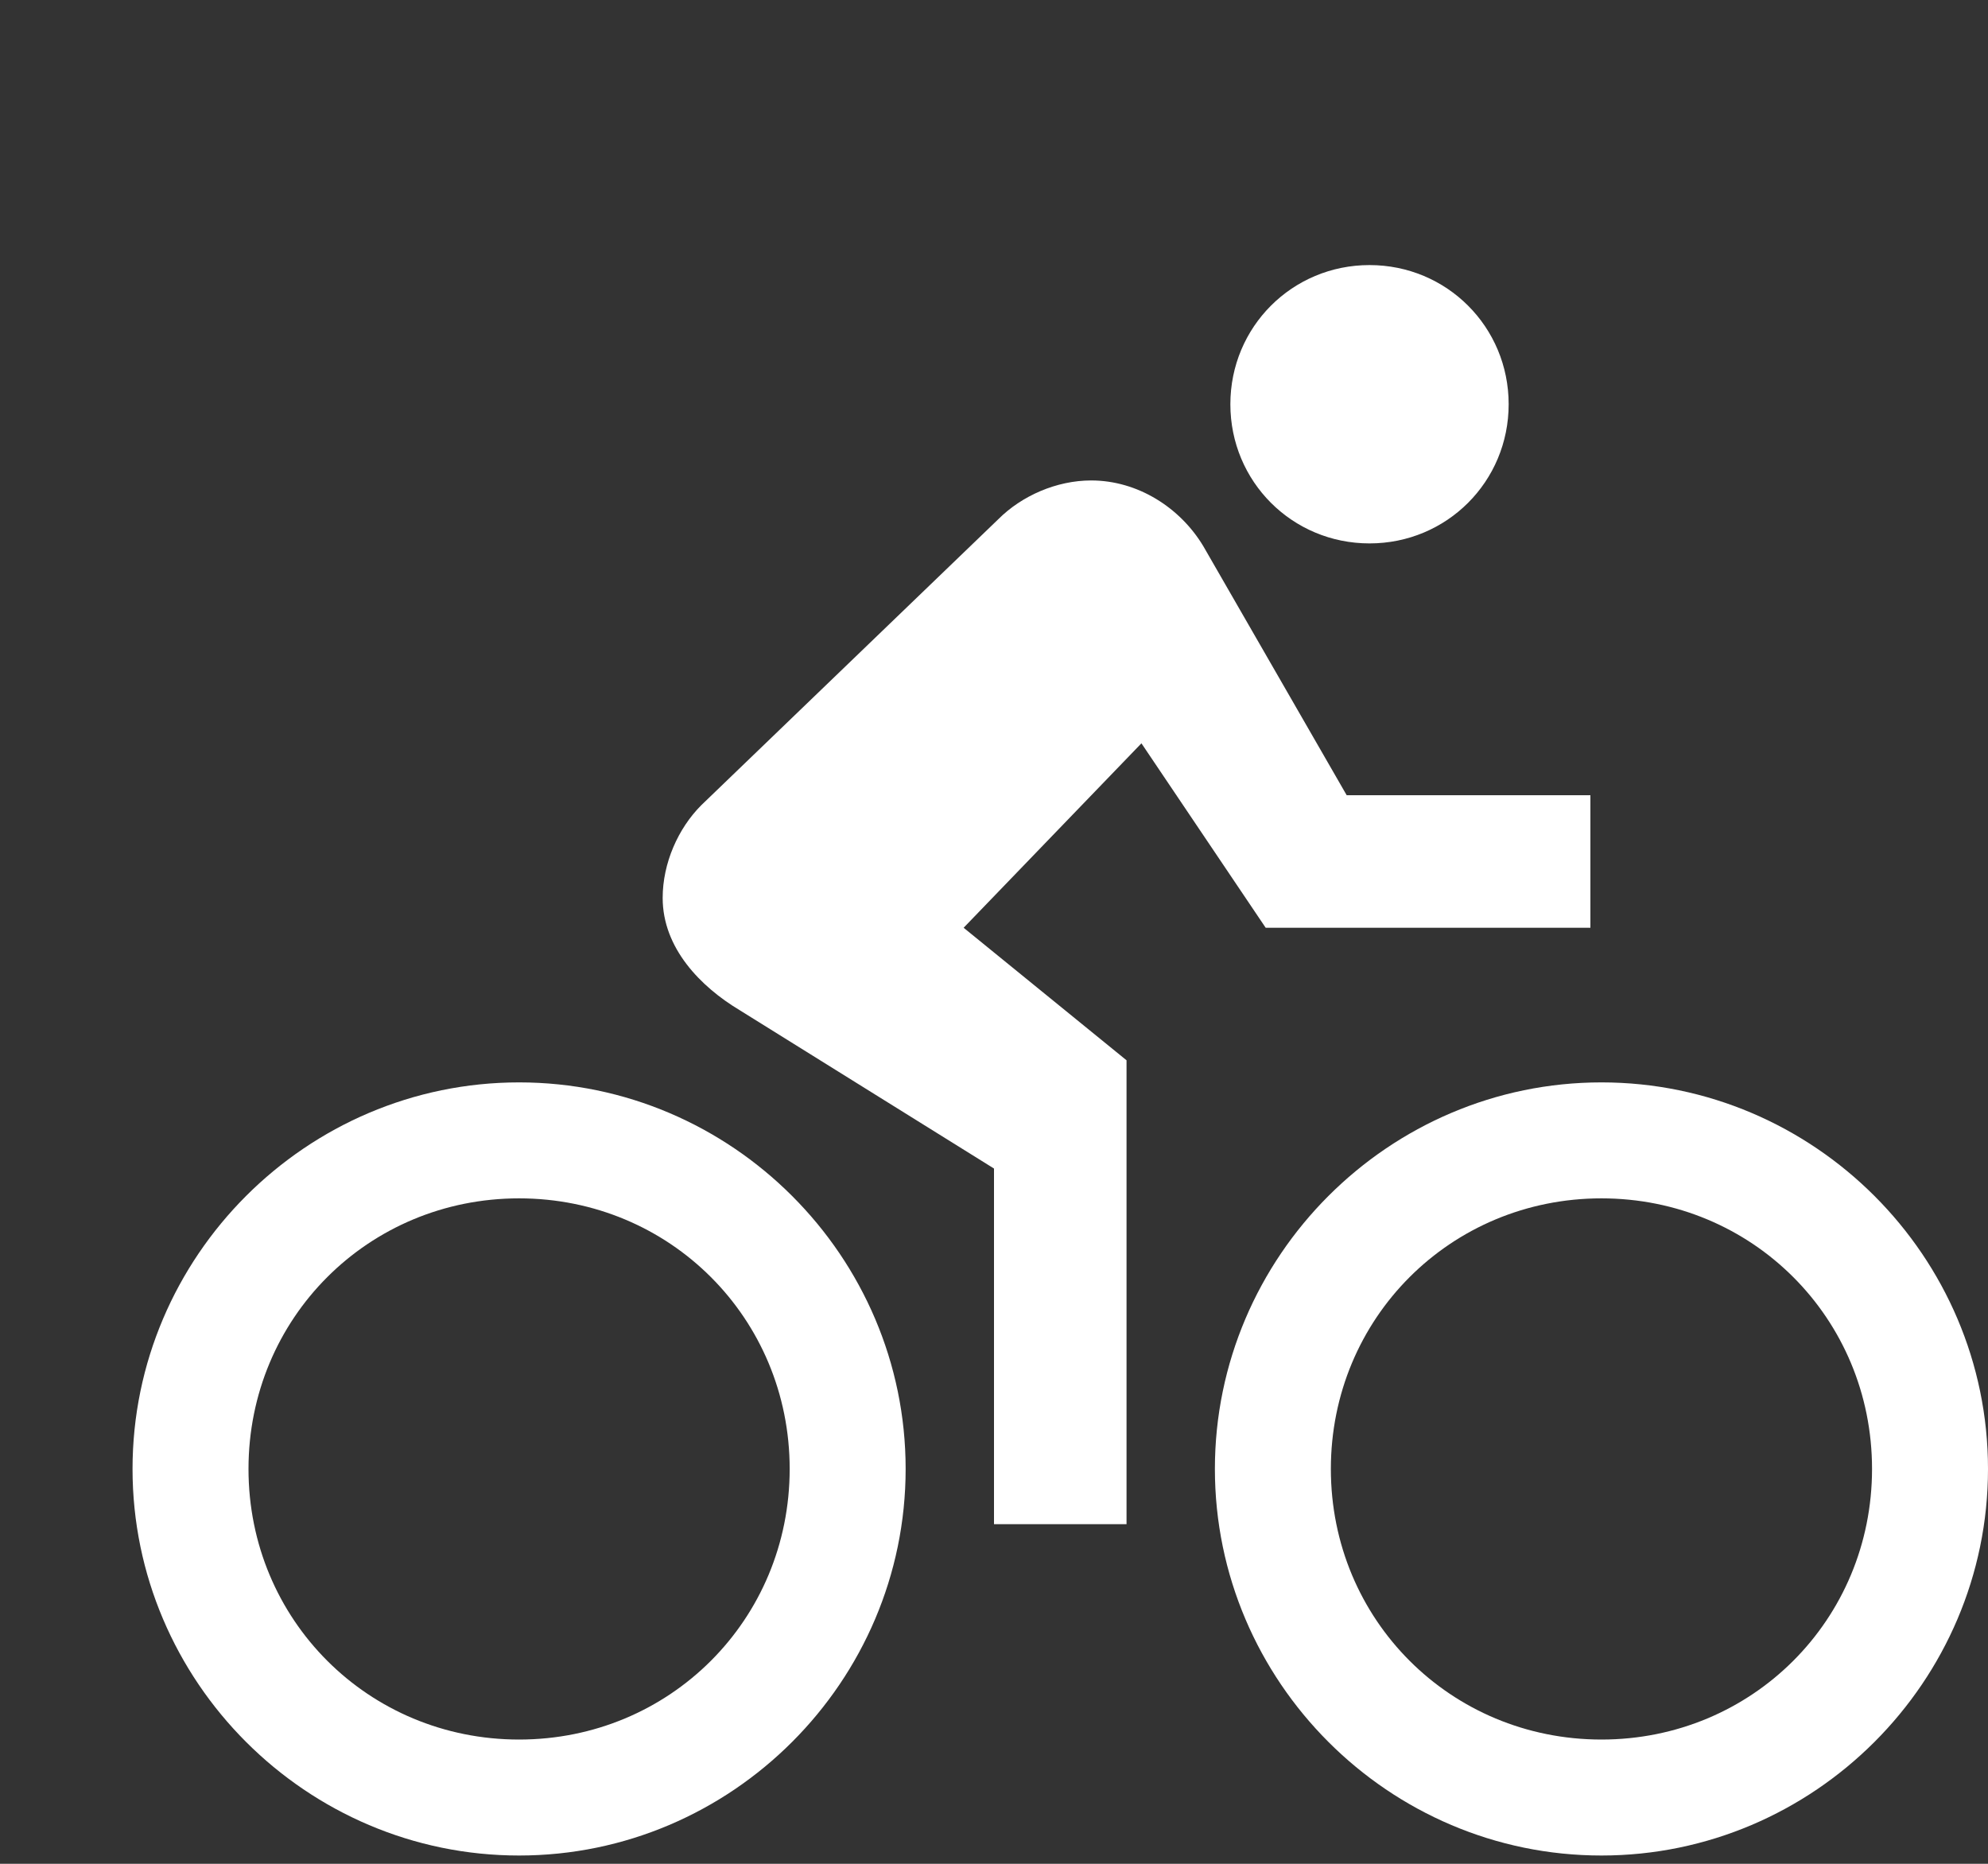 <svg xmlns="http://www.w3.org/2000/svg" viewBox="0 0 480 450"><rect x="0" y="0" width="480" height="450" fill="#333333" stroke="none"/><path style="fill:rgb(255,255,255);" d="M330.666 131.202c18.668 0 33.598-14.935 33.598-33.601S349.334 64 330.666 64C312 64 297.07 78.935 297.07 97.601s14.93 33.601 33.596 33.601zm56 130.132c-51.332 0-93.332 42-93.332 93.333s42 93.333 93.332 93.333C438 448 480 406 480 354.667s-42-93.333-93.334-93.333zm0 158.666c-36.402 0-65.332-28.93-65.332-65.333s28.93-65.333 65.332-65.333c36.404 0 65.334 28.93 65.334 65.333S423.07 420 386.666 420zm-81.069-196H384v-32h-58.845l-34.62-60.134c-5.605-9.333-15.869-15.864-27.07-15.864-8.399 0-16.798 3.732-22.399 9.333L169.334 194.4c-5.601 5.601-9.333 14-9.333 22.399 0 12.131 9.202 21.465 18.535 27.065L240 282.134V368h32V256l-39.333-32 42.929-44.533L305.597 224zm-180.264 37.334C74 261.334 32 303.334 32 354.667S74 448 125.333 448s93.333-42 93.333-93.333-41.999-93.333-93.333-93.333zm0 158.666C88.934 420 60 391.07 60 354.667s28.934-65.333 65.333-65.333 65.333 28.93 65.333 65.333S161.732 420 125.333 420z"/></svg>
